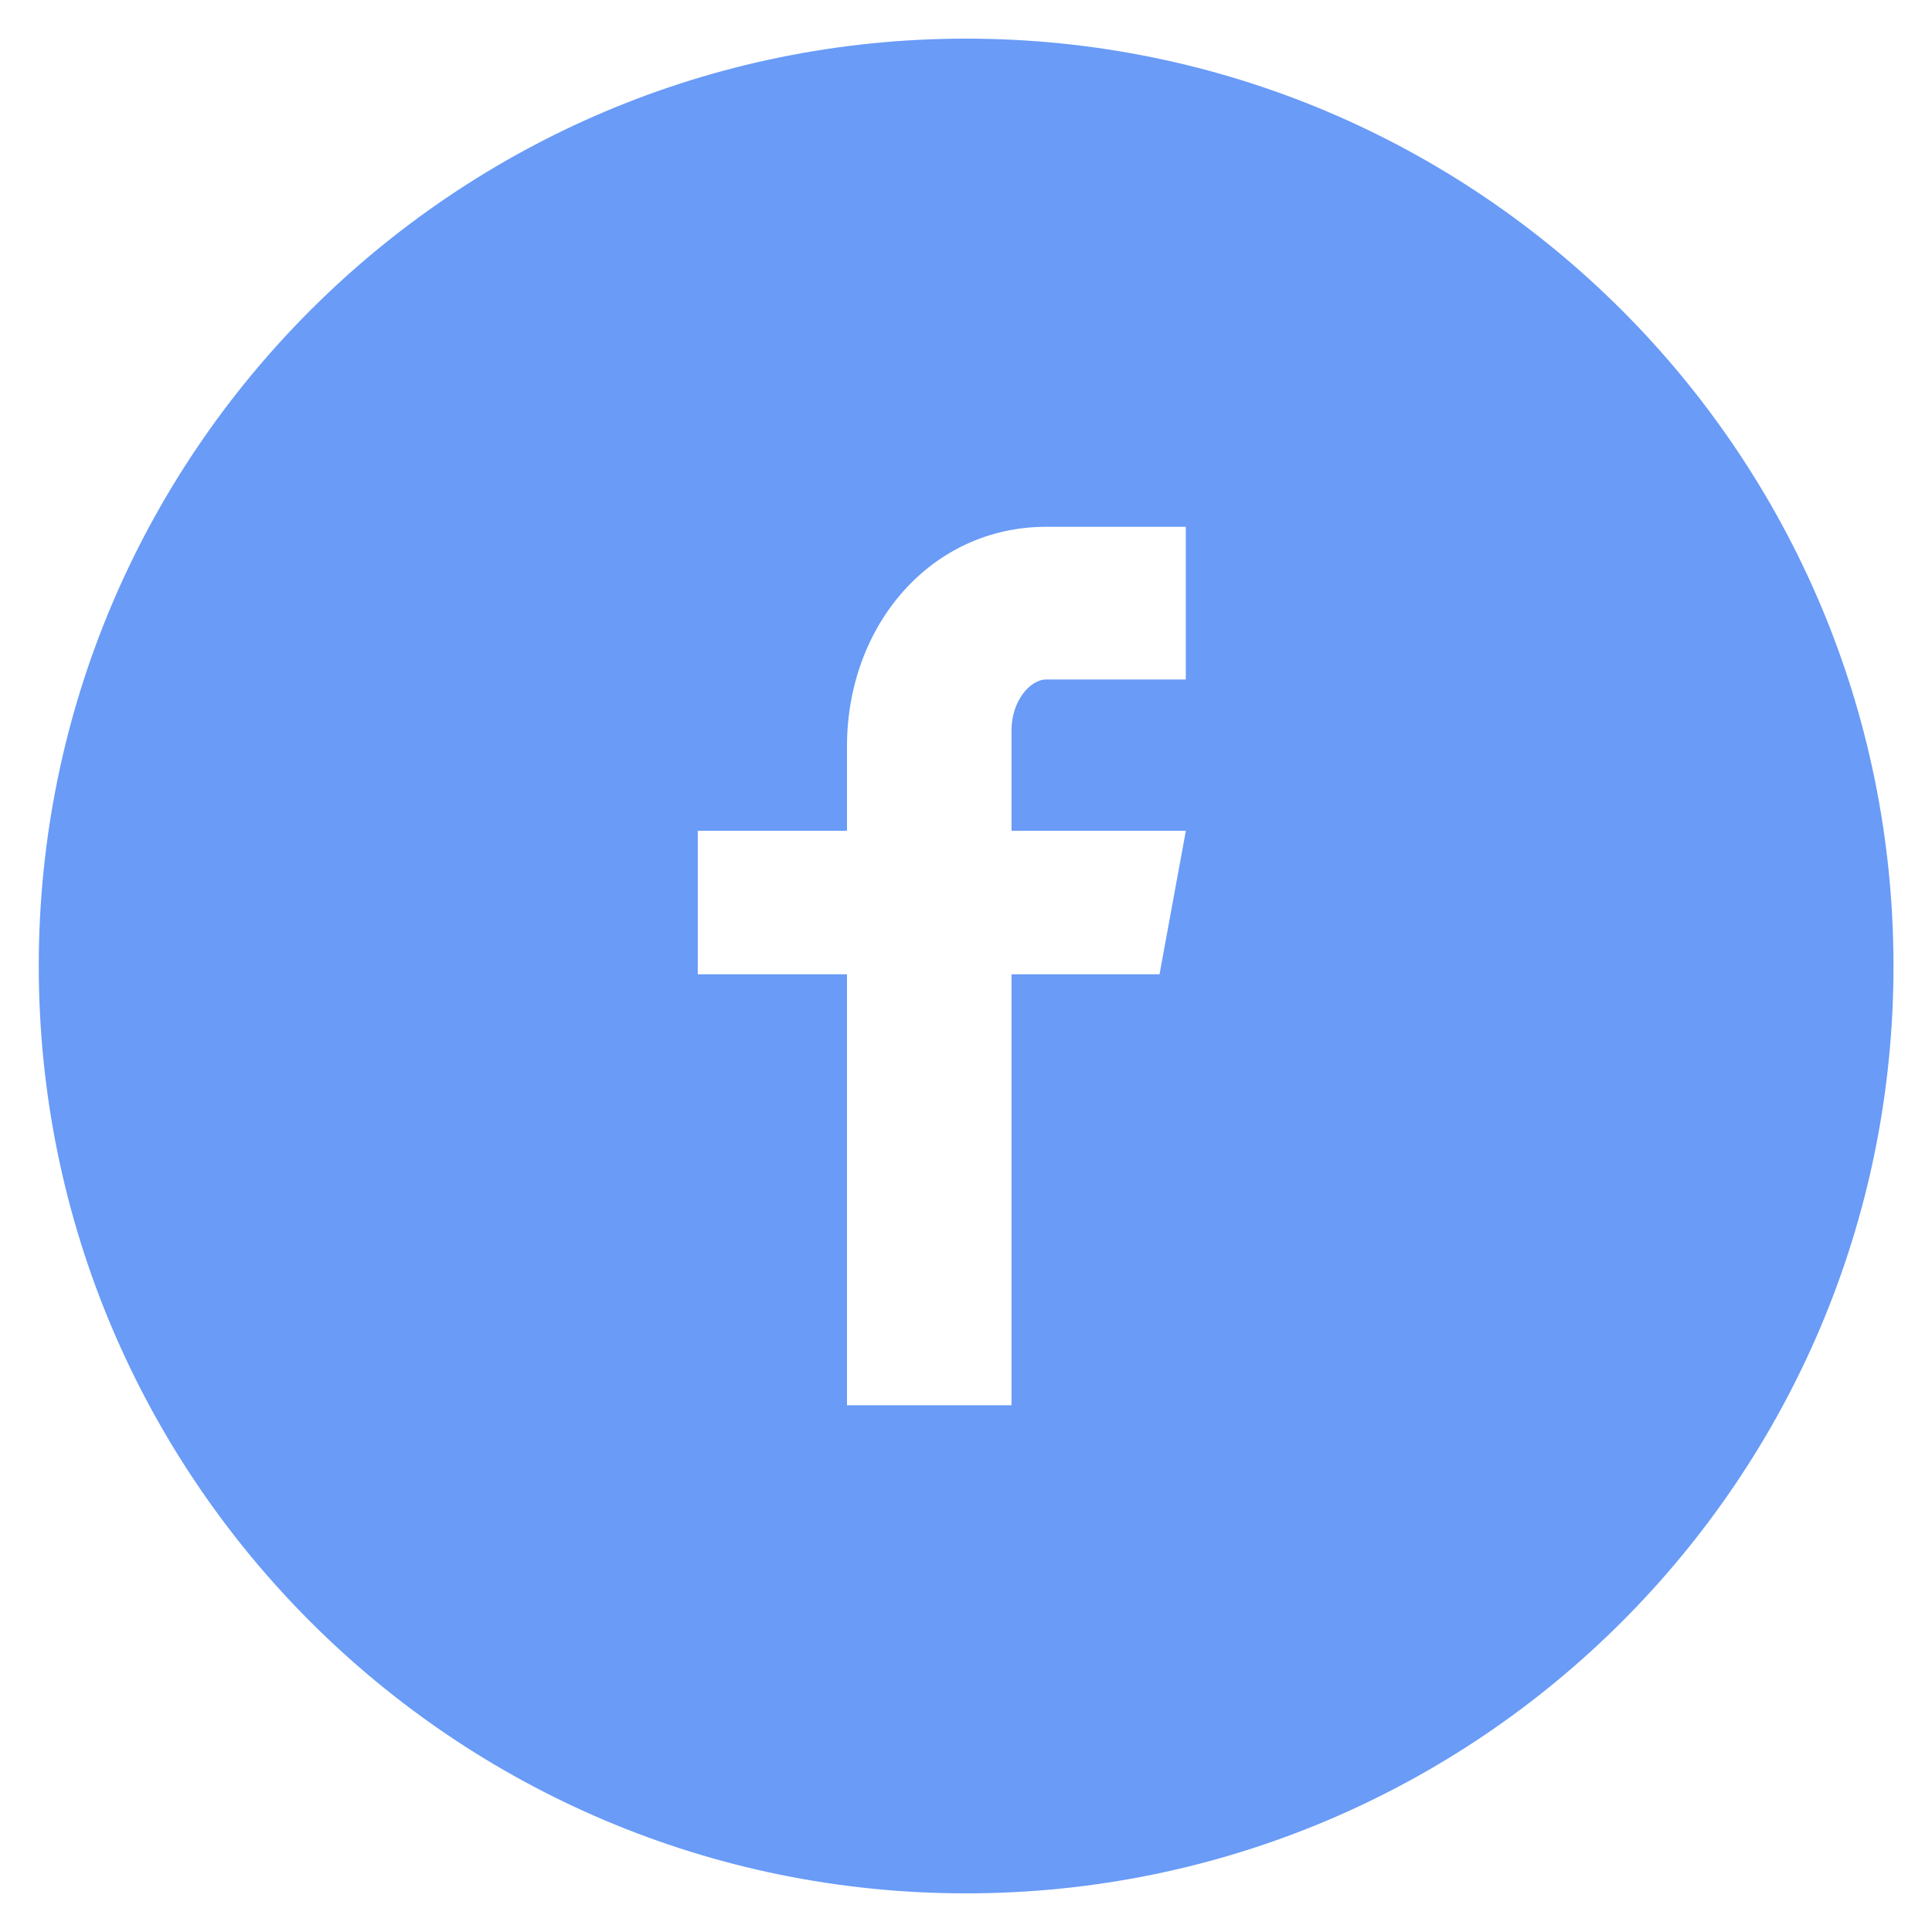 <svg xmlns="http://www.w3.org/2000/svg" width="30" height="30" viewBox="0 0 30 30" fill="none">
    <g clip-path="url(#clip0_1_222)">
    <path d="M15.002 0.6C7.049 0.6 0.602 7.047 0.602 15C0.602 22.953 7.049 29.4 15.002 29.4C22.955 29.4 29.402 22.953 29.402 15C29.402 7.047 22.955 0.6 15.002 0.6ZM18.413 10.551H16.248C15.992 10.551 15.707 10.889 15.707 11.337V12.9H18.414L18.005 15.129H15.707V21.821H13.152V15.129H10.835V12.9H13.152V11.589C13.152 9.708 14.457 8.18 16.248 8.18H18.413V10.551V10.551Z" fill="#699BF7"/>
    </g>
    <defs>
    <clipPath id="clip0_1_222">
    <rect width="30" height="30" fill="white"/>
    </clipPath>
    </defs>
    </svg>